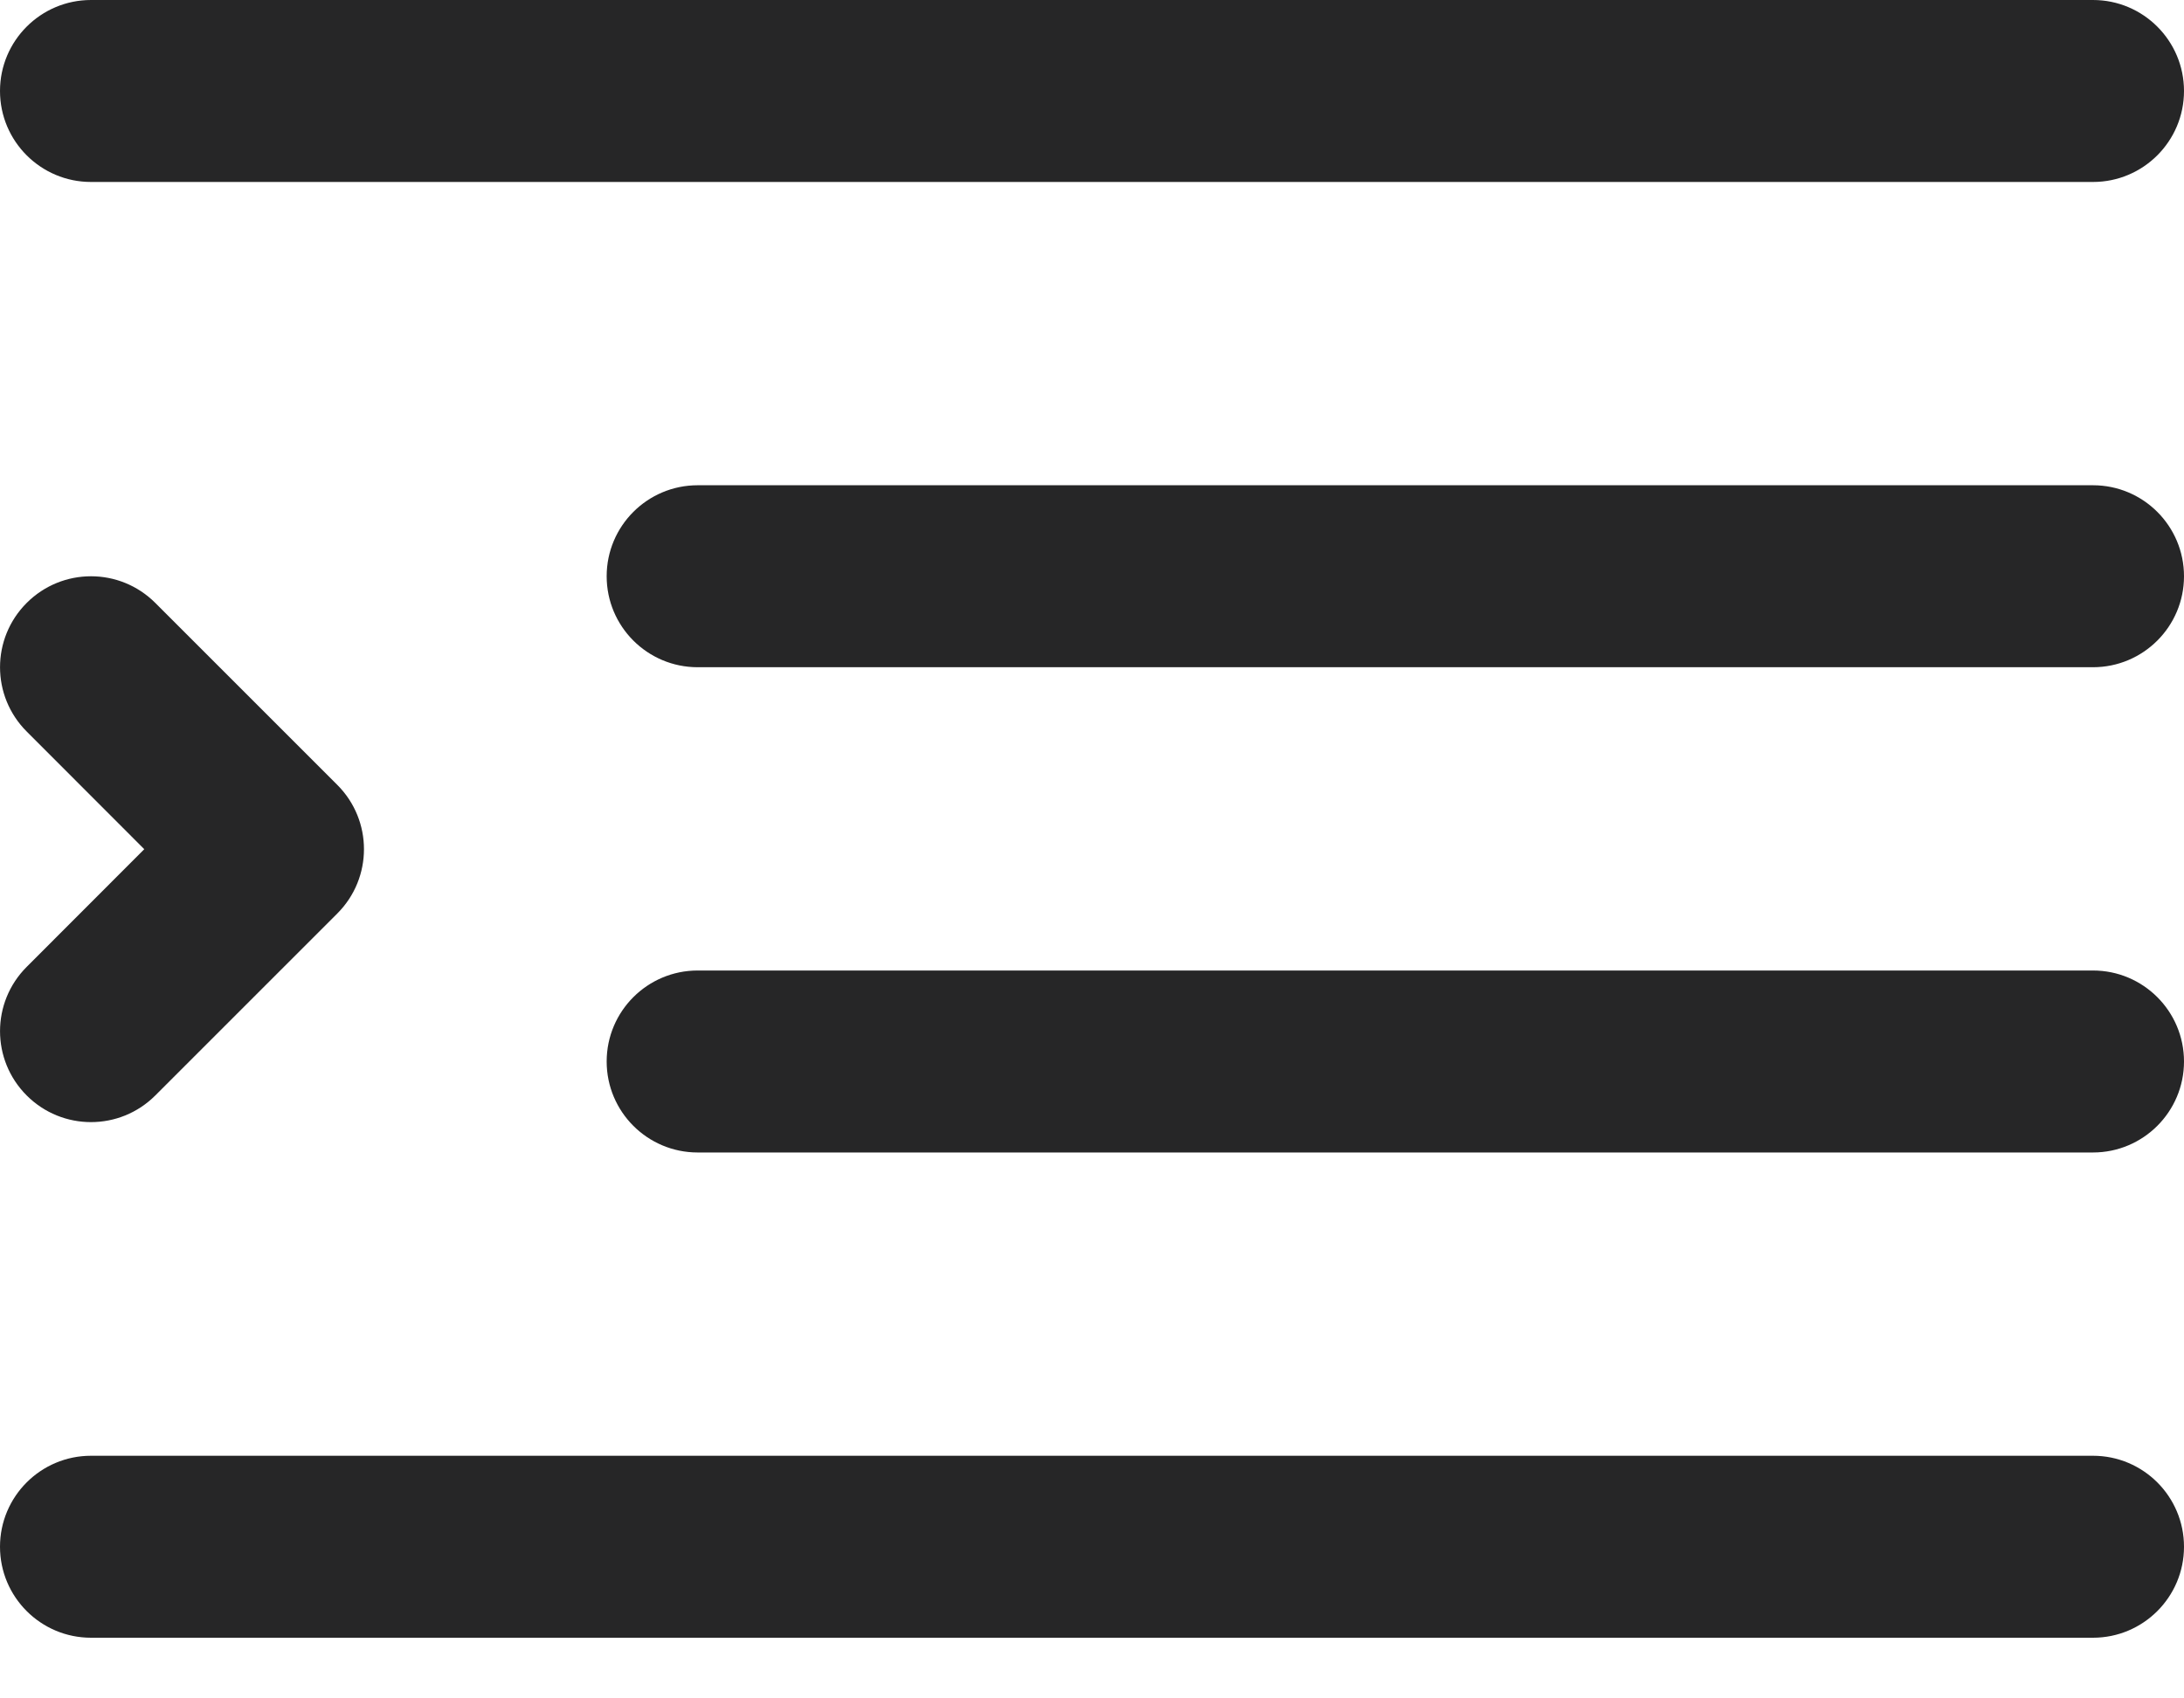 <svg width="18" height="14" viewBox="0 0 18 14" fill="none" xmlns="http://www.w3.org/2000/svg">
<path d="M0.75 0C0.336 0 5.96046e-08 0.336 5.96046e-08 0.75C5.96046e-08 1.164 0.336 1.5 0.75 1.5H17.25C17.664 1.5 18 1.164 18 0.75C18 0.336 17.664 0 17.25 0H0.75ZM5.75 4C5.336 4 5 4.336 5 4.75C5 5.164 5.336 5.5 5.75 5.5H17.25C17.664 5.5 18 5.164 18 4.75C18 4.336 17.664 4 17.25 4H5.75ZM5 8.75C5 8.336 5.336 8 5.75 8H17.25C17.664 8 18 8.336 18 8.75C18 9.164 17.664 9.5 17.25 9.5H5.75C5.336 9.5 5 9.164 5 8.75ZM0.75 12C0.336 12 5.96046e-08 12.336 5.96046e-08 12.75C5.96046e-08 13.164 0.336 13.5 0.75 13.5H17.25C17.664 13.5 18 13.164 18 12.75C18 12.336 17.664 12 17.25 12H0.75ZM0.22 6.03C-0.073 5.737 -0.073 5.263 0.22 4.97C0.513 4.677 0.987 4.677 1.28 4.97L2.78 6.47C3.073 6.763 3.073 7.237 2.78 7.53L1.28 9.03C0.987 9.323 0.513 9.323 0.22 9.03C-0.073 8.737 -0.073 8.263 0.22 7.97L1.189 7L0.22 6.03Z" fill="#262627"/>
</svg>

